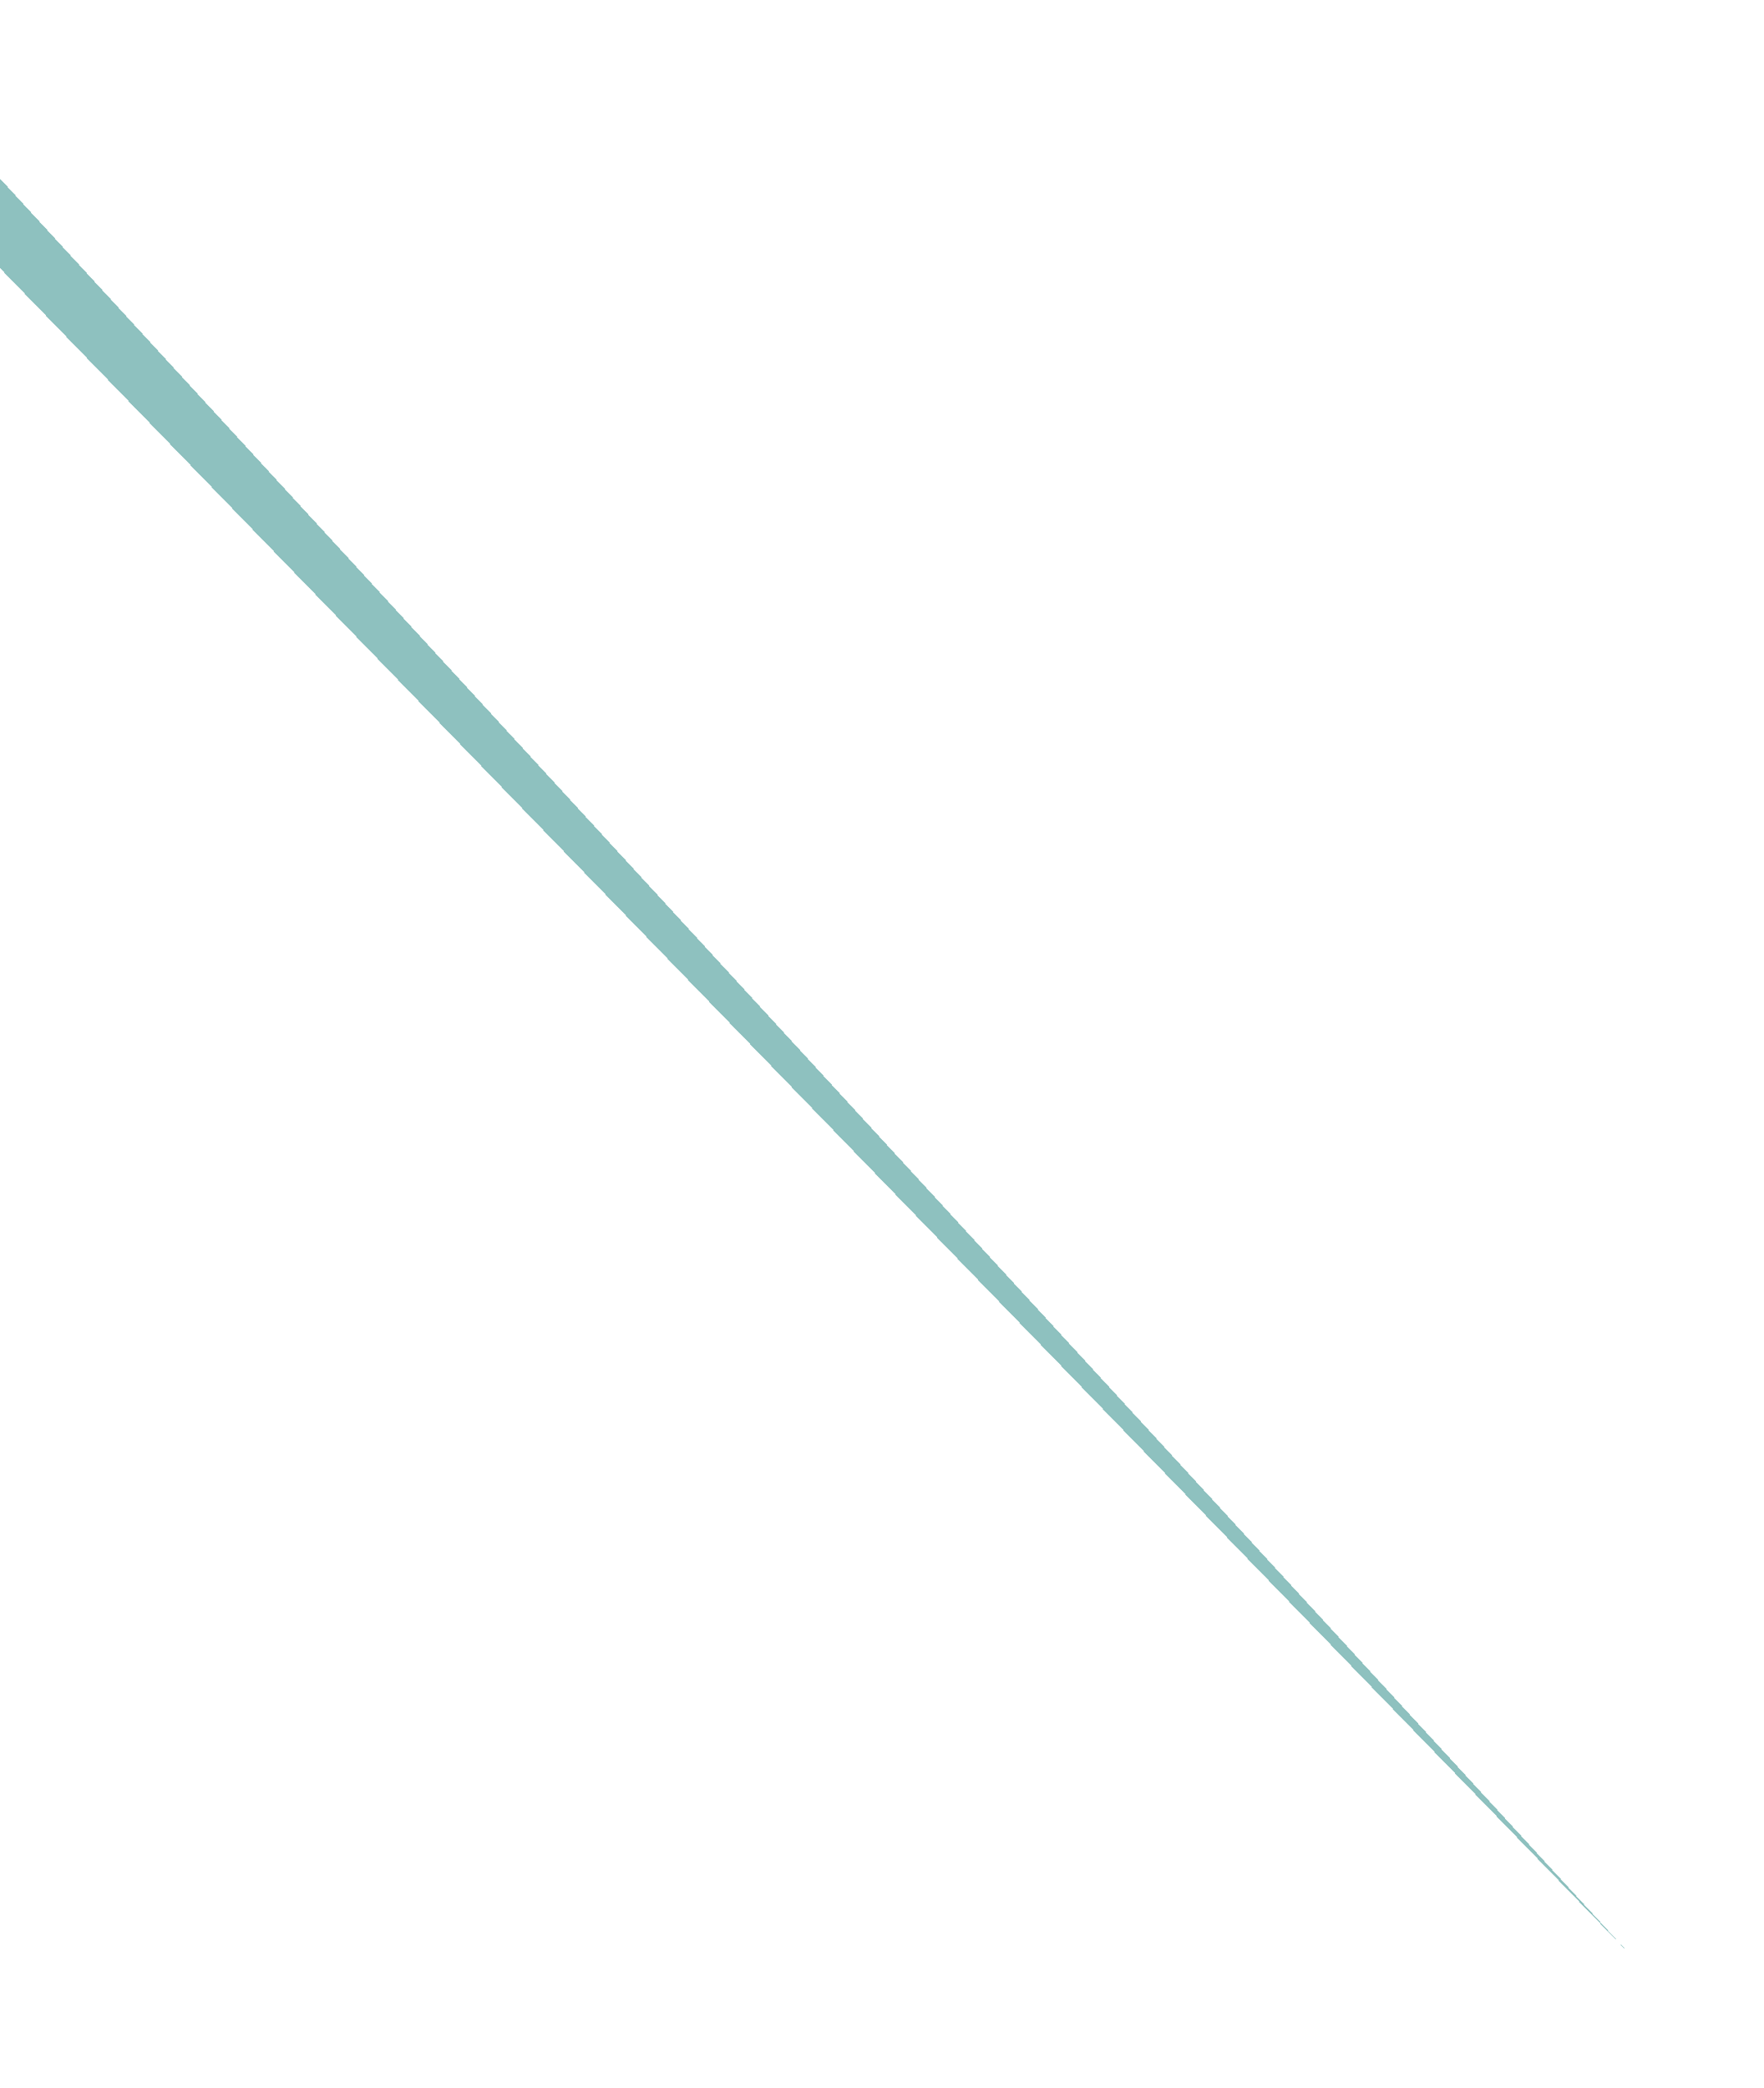 <svg width="213" height="252" viewBox="0 0 213 252" fill="none" xmlns="http://www.w3.org/2000/svg">
<g filter="url(#filter0_d_7_15)">
<path d="M196.34 235.383L-10.719 21.274L-5.113 15.991L196.34 235.383Z" fill="#1F8481" fill-opacity="0.5" shape-rendering="crispEdges"/>
</g>
<defs>
<filter id="filter0_d_7_15" x="-26.719" y="-0.01" width="239.059" height="251.392" filterUnits="userSpaceOnUse" color-interpolation-filters="sRGB">
<feFlood flood-opacity="0" result="BackgroundImageFix"/>
<feColorMatrix in="SourceAlpha" type="matrix" values="0 0 0 0 0 0 0 0 0 0 0 0 0 0 0 0 0 0 127 0" result="hardAlpha"/>
<feOffset/>
<feGaussianBlur stdDeviation="8"/>
<feComposite in2="hardAlpha" operator="out"/>
<feColorMatrix type="matrix" values="0 0 0 0 0.122 0 0 0 0 0.518 0 0 0 0 0.506 0 0 0 1 0"/>
<feBlend mode="normal" in2="BackgroundImageFix" result="effect1_dropShadow_7_15"/>
<feBlend mode="normal" in="SourceGraphic" in2="effect1_dropShadow_7_15" result="shape"/>
</filter>
</defs>
</svg>
